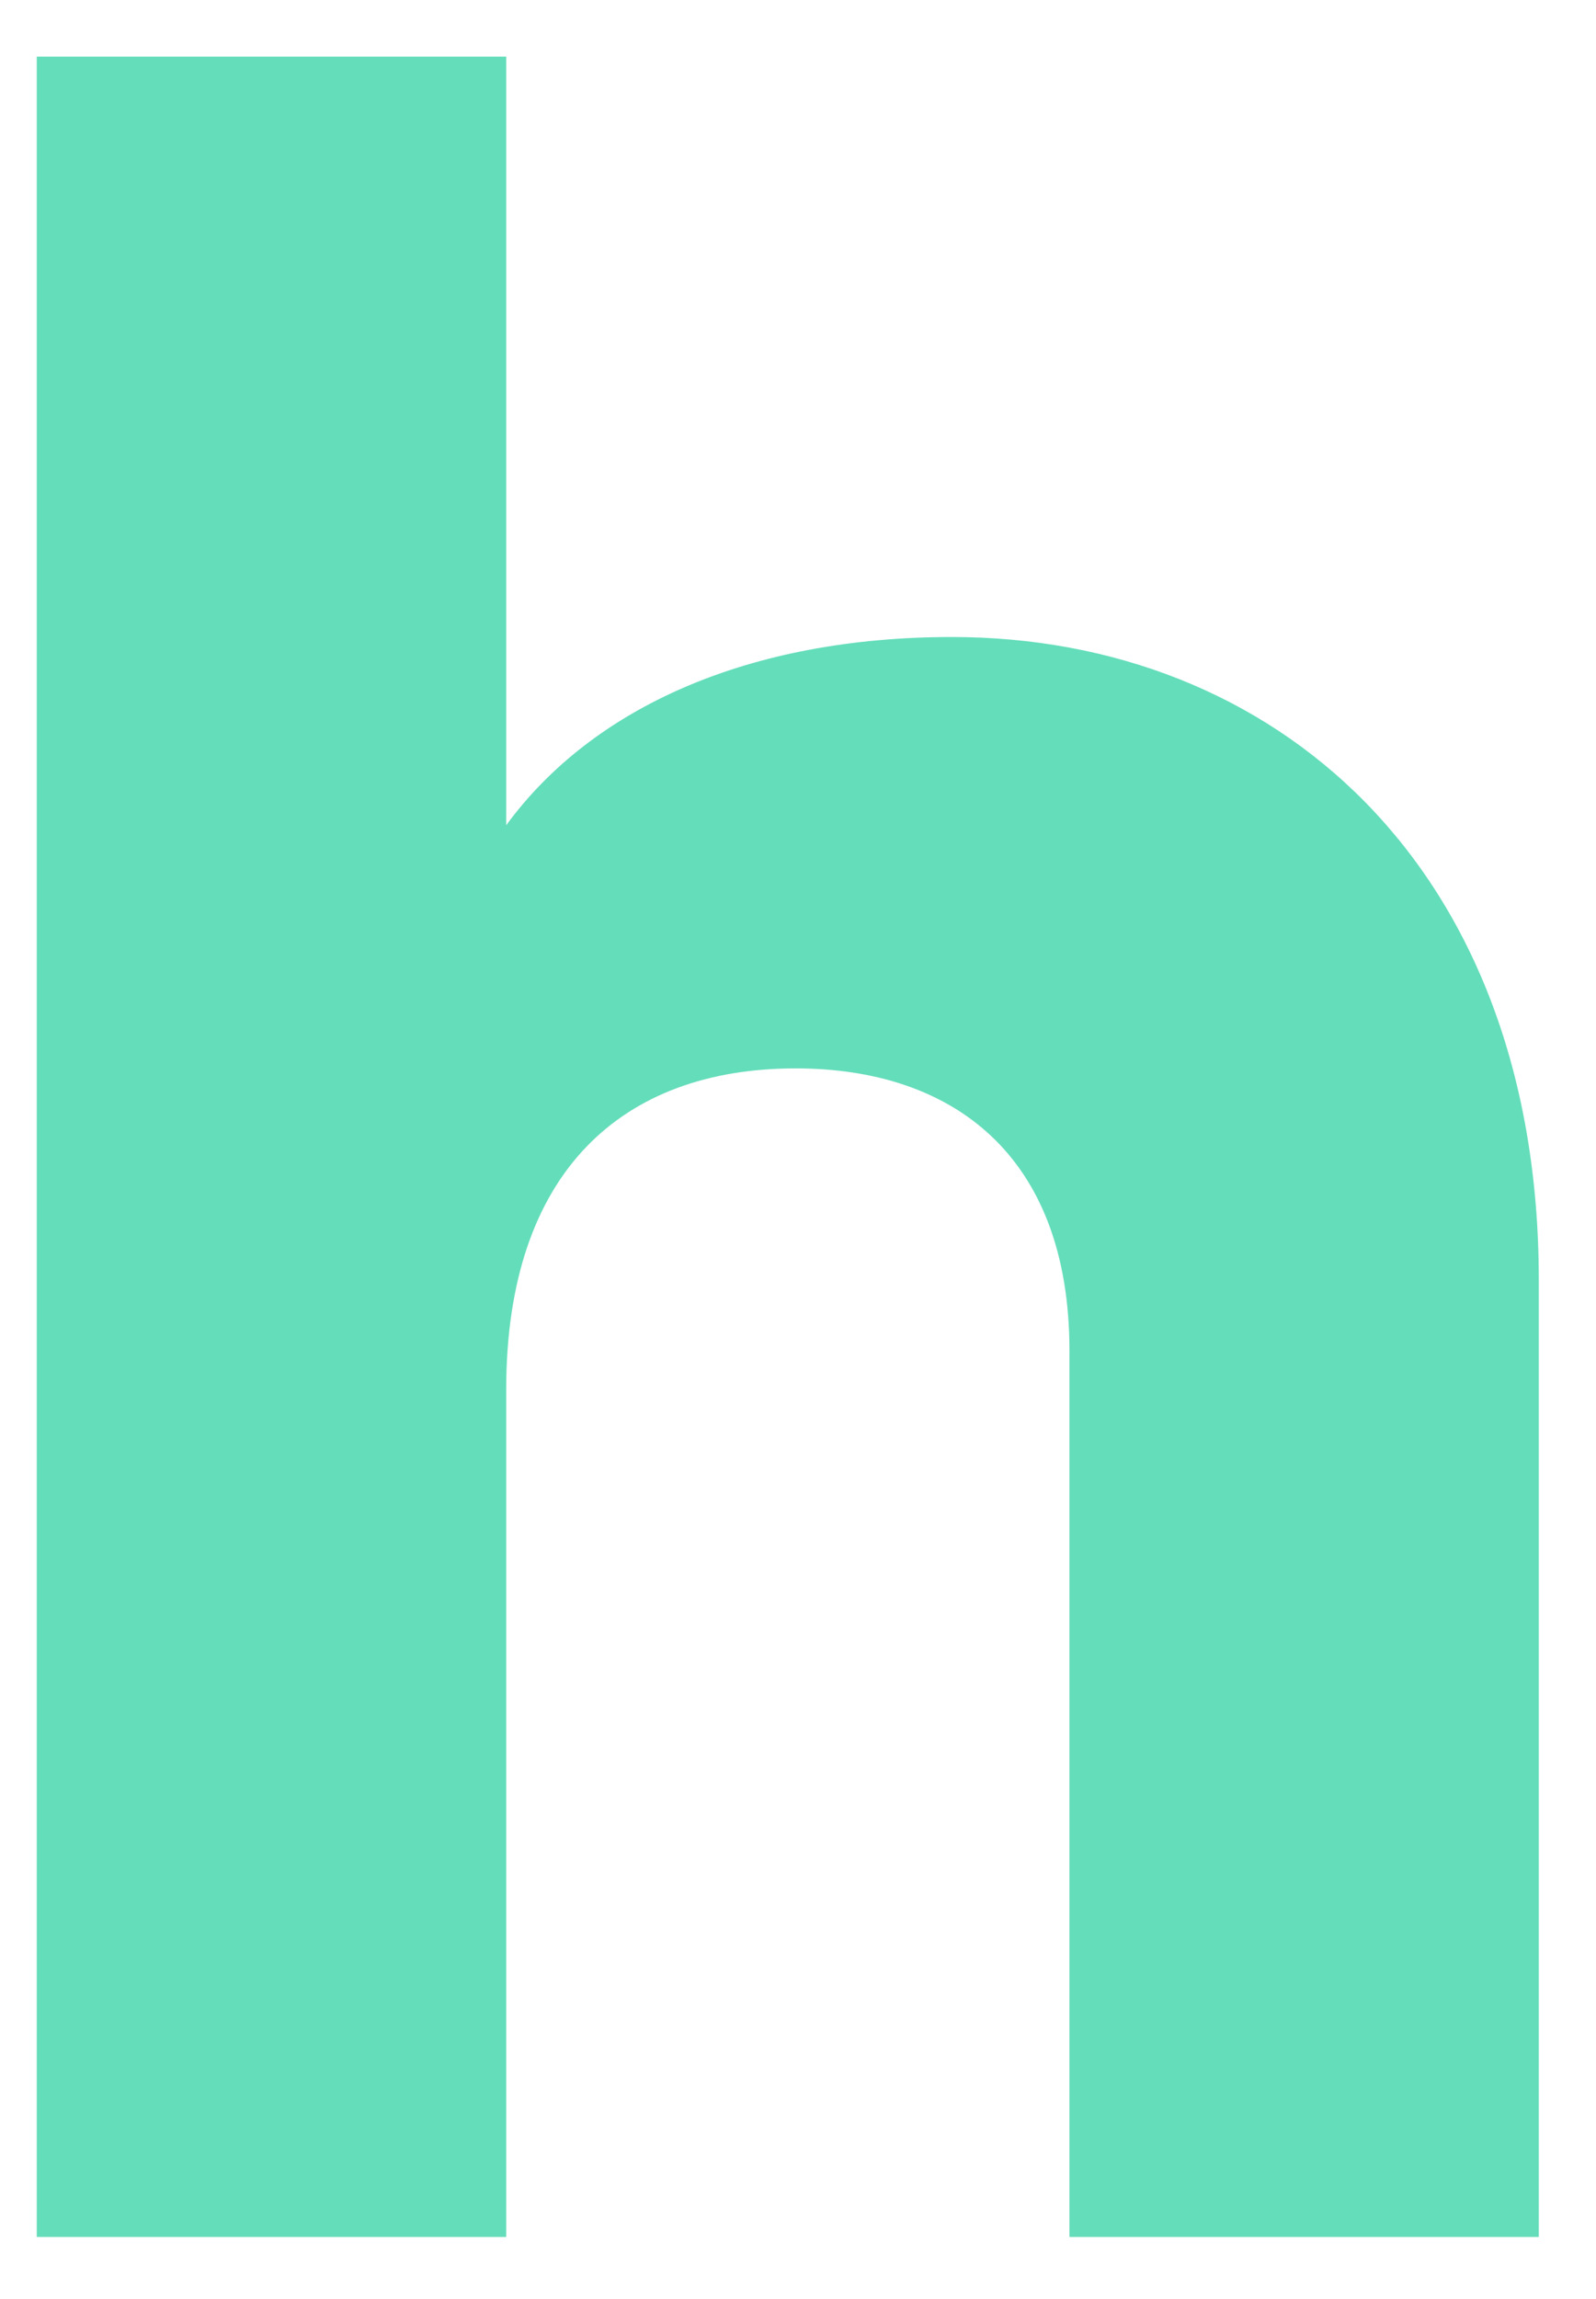 <svg width="25" height="36" viewBox="0 0 25 36" fill="none" xmlns="http://www.w3.org/2000/svg">
<path d="M24.104 20.046V35.029H16.752V21.151C16.752 18.081 14.913 16.73 12.463 16.73C9.767 16.73 7.929 18.327 7.929 21.765V35.029H0.576V0.887H7.929V12.923C9.277 11.08 11.727 9.975 14.913 9.975C19.938 9.975 24.104 13.537 24.104 20.046Z" fill="#64DDBA"/>
</svg>

